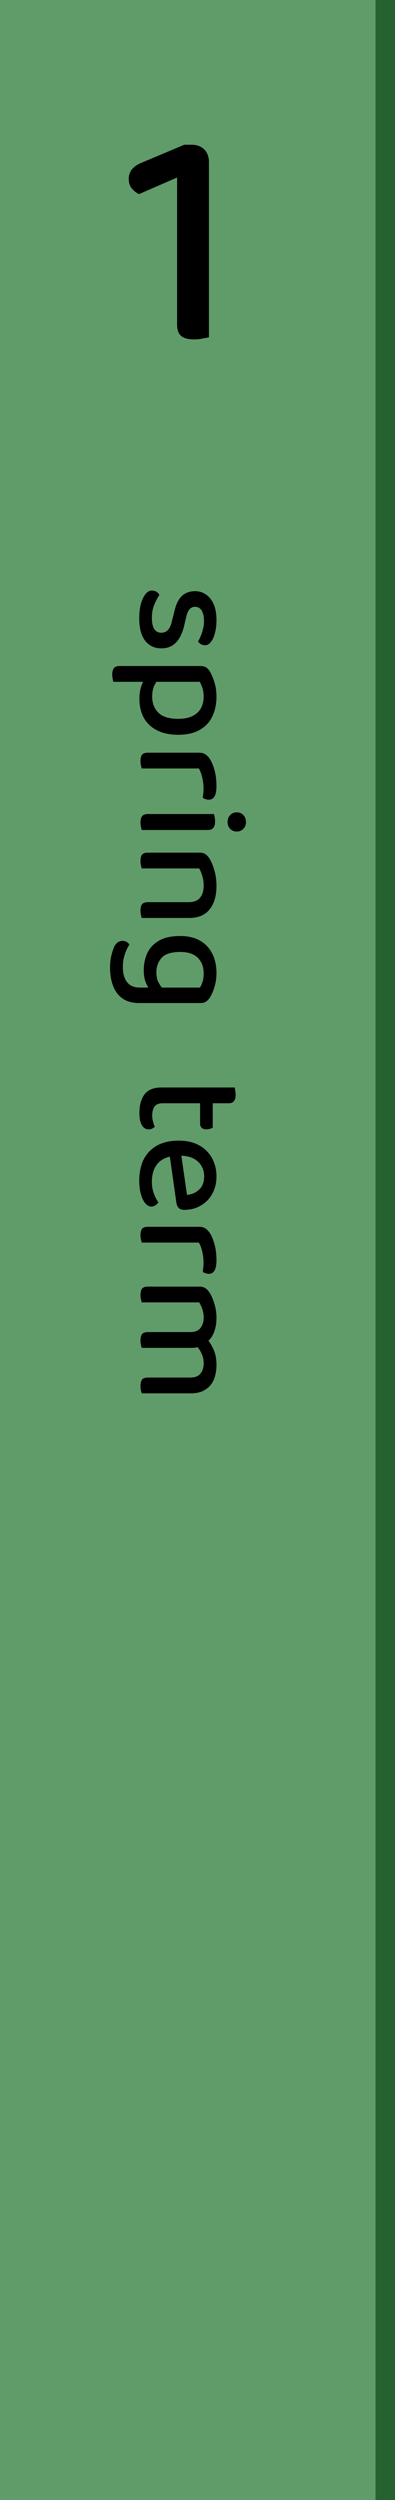 <svg width="162" height="1024" viewBox="0 0 162 1024" fill="none" xmlns="http://www.w3.org/2000/svg">
<rect x="0" y="0" width="162" height="1024" fill="#333333" stroke="none"/>
<rect x="-12" width="166" height="1025" fill="white" fill-opacity="0.7"/>
<rect x="-4" y="-1" width="166" height="1025" fill="#1F822F" fill-opacity="0.6"/>
<path d="M85.688 112.144H72.632V72.72L57.016 79.504C55.907 78.992 54.925 78.224 54.072 77.2C53.219 76.176 52.792 74.853 52.792 73.232C52.792 70.16 54.712 67.899 58.552 66.448L75.576 59.28H78.52C80.739 59.28 82.488 59.92 83.768 61.2C85.048 62.48 85.688 64.229 85.688 66.448V112.144ZM72.632 104.208H85.688V138.128C85.091 138.299 84.237 138.469 83.128 138.64C82.104 138.896 80.952 139.024 79.672 139.024C77.283 139.024 75.491 138.555 74.296 137.616C73.187 136.677 72.632 135.141 72.632 133.008V104.208Z" fill="black"/>
<path d="M66.192 265.56C63.333 265.56 61.093 264.493 59.472 262.36C57.893 260.269 57.104 257.219 57.104 253.208C57.104 249.88 57.616 247.149 58.64 245.016C59.664 242.925 60.88 241.88 62.288 241.88C62.928 241.88 63.525 242.029 64.08 242.328C64.635 242.669 65.061 243.117 65.36 243.672C64.592 244.867 63.888 246.232 63.248 247.768C62.608 249.304 62.288 251.075 62.288 253.08C62.288 257.133 63.589 259.16 66.192 259.16C67.259 259.16 68.133 258.797 68.816 258.072C69.499 257.389 70.011 256.365 70.352 255L71.504 250.456C72.144 247.597 73.168 245.485 74.576 244.12C75.984 242.797 77.797 242.136 80.016 242.136C82.491 242.136 84.56 243.139 86.224 245.144C87.931 247.192 88.784 250.136 88.784 253.976C88.784 255.981 88.571 257.752 88.144 259.288C87.76 260.867 87.205 262.083 86.48 262.936C85.797 263.832 85.008 264.28 84.112 264.28C83.472 264.28 82.896 264.131 82.384 263.832C81.872 263.533 81.488 263.149 81.232 262.68C81.573 262.168 81.915 261.485 82.256 260.632C82.64 259.821 82.96 258.861 83.216 257.752C83.515 256.685 83.664 255.555 83.664 254.36C83.664 252.568 83.344 251.139 82.704 250.072C82.064 249.048 81.168 248.536 80.016 248.536C79.163 248.536 78.437 248.835 77.84 249.432C77.243 250.029 76.773 251.032 76.432 252.44L75.536 256.28C74.768 259.437 73.616 261.763 72.08 263.256C70.587 264.792 68.624 265.56 66.192 265.56ZM57.168 286.169C57.168 284.419 57.403 282.798 57.872 281.305C58.341 279.811 58.875 278.659 59.472 277.849H65.232C64.507 278.659 63.845 279.662 63.248 280.857C62.693 282.094 62.416 283.566 62.416 285.273C62.416 288.046 63.269 290.265 64.976 291.929C66.683 293.593 69.371 294.425 73.04 294.425C75.643 294.425 77.691 293.998 79.184 293.145C80.72 292.334 81.829 291.246 82.512 289.881C83.195 288.515 83.536 287.001 83.536 285.337C83.536 283.971 83.365 282.798 83.024 281.817C82.683 280.835 82.32 279.982 81.936 279.257H61.2V272.793H82.192C83.131 272.793 83.877 272.963 84.432 273.305C85.029 273.646 85.605 274.265 86.16 275.161C86.843 276.355 87.44 277.806 87.952 279.513C88.507 281.262 88.784 283.203 88.784 285.337C88.784 288.323 88.229 290.99 87.12 293.337C86.053 295.683 84.347 297.539 82 298.905C79.696 300.27 76.709 300.953 73.04 300.953C69.541 300.953 66.597 300.313 64.208 299.033C61.861 297.795 60.091 296.067 58.896 293.849C57.744 291.63 57.168 289.07 57.168 286.169ZM46.032 276.312C46.032 275.118 46.267 274.222 46.736 273.625C47.205 273.07 47.973 272.793 49.04 272.793H63.184L63.12 279.257H46.48C46.395 278.958 46.309 278.531 46.224 277.977C46.096 277.465 46.032 276.91 46.032 276.312ZM81.552 314.757H72.144V308.293H81.68C82.704 308.293 83.536 308.506 84.176 308.933C84.859 309.359 85.499 310.021 86.096 310.917C86.864 312.111 87.504 313.669 88.016 315.589C88.528 317.551 88.784 319.685 88.784 321.989C88.784 325.701 87.739 327.557 85.648 327.557C85.136 327.557 84.667 327.471 84.24 327.301C83.813 327.173 83.451 326.981 83.152 326.725C83.237 326.298 83.301 325.743 83.344 325.061C83.429 324.421 83.472 323.759 83.472 323.077C83.472 321.327 83.28 319.727 82.896 318.277C82.555 316.869 82.107 315.695 81.552 314.757ZM74.896 308.293L74.32 314.757H58.128C58.043 314.458 57.936 314.031 57.808 313.477C57.68 312.965 57.616 312.41 57.616 311.812C57.616 310.618 57.829 309.722 58.256 309.125C58.725 308.57 59.515 308.293 60.624 308.293H74.896ZM97.104 332.72C98.171 332.72 99.067 333.082 99.792 333.808C100.517 334.576 100.88 335.536 100.88 336.688C100.88 337.84 100.517 338.778 99.792 339.504C99.067 340.229 98.171 340.592 97.104 340.592C96.037 340.592 95.141 340.229 94.416 339.504C93.691 338.778 93.328 337.84 93.328 336.688C93.328 335.536 93.691 334.576 94.416 333.808C95.141 333.082 96.037 332.72 97.104 332.72ZM74.896 333.424V339.952H58.128C58.043 339.653 57.936 339.226 57.808 338.672C57.68 338.16 57.616 337.584 57.616 336.944C57.616 335.792 57.829 334.917 58.256 334.32C58.725 333.722 59.515 333.424 60.624 333.424H74.896ZM71.632 339.952V333.424H87.696C87.824 333.722 87.931 334.128 88.016 334.64C88.144 335.194 88.208 335.792 88.208 336.432C88.208 337.626 87.973 338.501 87.504 339.056C87.077 339.653 86.309 339.952 85.2 339.952H71.632ZM77.648 375.982H71.248V369.518H77.392C79.525 369.518 81.083 368.899 82.064 367.662C83.045 366.467 83.536 364.846 83.536 362.798C83.536 361.305 83.344 359.961 82.96 358.766C82.619 357.571 82.192 356.547 81.68 355.694H71.248V349.23H81.808C82.789 349.23 83.579 349.422 84.176 349.806C84.773 350.19 85.371 350.83 85.968 351.726C86.693 352.921 87.333 354.478 87.888 356.398C88.485 358.318 88.784 360.473 88.784 362.862C88.784 366.958 87.845 370.158 85.968 372.462C84.133 374.809 81.36 375.982 77.648 375.982ZM74.576 349.23V355.694H58.128C58.043 355.395 57.936 354.969 57.808 354.414C57.68 353.902 57.616 353.347 57.616 352.75C57.616 351.555 57.829 350.659 58.256 350.062C58.725 349.507 59.515 349.23 60.624 349.23H74.576ZM74.576 369.518V375.982H58.128C58.043 375.726 57.936 375.321 57.808 374.766C57.68 374.211 57.616 373.635 57.616 373.038C57.616 371.801 57.829 370.905 58.256 370.35C58.725 369.795 59.515 369.518 60.624 369.518H74.576ZM58.96 397.333C58.96 394.816 59.451 392.491 60.432 390.358C61.413 388.267 62.992 386.582 65.168 385.302C67.344 384.022 70.245 383.382 73.872 383.382C77.157 383.382 79.888 384.022 82.064 385.302C84.283 386.582 85.947 388.352 87.056 390.614C88.208 392.918 88.784 395.563 88.784 398.55C88.784 400.598 88.507 402.496 87.952 404.246C87.44 405.995 86.821 407.424 86.096 408.534C85.669 409.216 85.157 409.771 84.56 410.198C83.963 410.624 83.237 410.838 82.384 410.838H62.544V404.502H82C82.427 403.819 82.789 403.008 83.088 402.07C83.387 401.131 83.536 400 83.536 398.678C83.536 396.032 82.725 393.899 81.104 392.278C79.525 390.699 77.115 389.91 73.872 389.91C70.331 389.91 67.813 390.699 66.32 392.278C64.869 393.899 64.144 395.883 64.144 398.23C64.144 399.979 64.443 401.387 65.04 402.454C65.637 403.563 66.277 404.459 66.96 405.142L61.52 405.398C60.88 404.672 60.283 403.627 59.728 402.262C59.216 400.896 58.96 399.254 58.96 397.333ZM57.424 404.502H63.952V410.838H57.104C54.245 410.838 51.941 410.198 50.192 408.918C48.443 407.68 47.163 405.952 46.352 403.734C45.541 401.558 45.136 399.104 45.136 396.374C45.136 394.198 45.371 392.32 45.84 390.742C46.267 389.163 46.672 388.032 47.056 387.35C47.867 386.027 48.912 385.366 50.192 385.366C50.875 385.366 51.472 385.515 51.984 385.814C52.453 386.112 52.816 386.475 53.072 386.902C52.389 387.883 51.771 389.184 51.216 390.806C50.661 392.427 50.384 394.155 50.384 395.99C50.384 398.72 50.96 400.811 52.112 402.262C53.221 403.755 54.992 404.502 57.424 404.502ZM74.896 445.419V451.883H66.704C65.125 451.883 64.016 452.331 63.376 453.227C62.736 454.123 62.416 455.382 62.416 457.003C62.416 457.728 62.523 458.496 62.736 459.307C62.949 460.16 63.205 460.886 63.504 461.483C63.205 461.782 62.843 462.038 62.416 462.251C61.989 462.464 61.477 462.571 60.88 462.571C59.771 462.571 58.875 461.995 58.192 460.843C57.509 459.734 57.168 458.07 57.168 455.851C57.168 452.694 57.872 450.155 59.28 448.235C60.688 446.358 63.013 445.419 66.256 445.419H74.896ZM82.064 449.067H87.248V461.867C87.035 461.995 86.693 462.144 86.224 462.315C85.755 462.486 85.264 462.571 84.752 462.571C83.856 462.571 83.173 462.358 82.704 461.931C82.277 461.504 82.064 460.928 82.064 460.203V449.067ZM73.04 451.883V445.419H96.208C96.293 445.675 96.379 446.08 96.464 446.635C96.592 447.19 96.656 447.787 96.656 448.427C96.656 449.579 96.421 450.432 95.952 450.987C95.525 451.584 94.779 451.883 93.712 451.883H73.04ZM69.328 471.417L74.064 471.161L76.688 489.401C78.693 489.23 80.357 488.505 81.68 487.225C83.045 485.945 83.728 484.131 83.728 481.785C83.728 479.353 82.875 477.347 81.168 475.769C79.461 474.19 77.008 473.379 73.808 473.337L71.504 473.465C68.432 473.763 66.128 474.83 64.592 476.665C63.056 478.542 62.288 480.995 62.288 484.025C62.288 485.817 62.565 487.438 63.12 488.889C63.675 490.382 64.293 491.577 64.976 492.473C64.635 492.985 64.208 493.39 63.696 493.689C63.227 494.03 62.693 494.201 62.096 494.201C61.157 494.201 60.304 493.731 59.536 492.793C58.768 491.854 58.171 490.574 57.744 488.953C57.317 487.374 57.104 485.603 57.104 483.641C57.104 480.313 57.701 477.411 58.896 474.937C60.133 472.505 61.947 470.606 64.336 469.241C66.768 467.875 69.733 467.193 73.232 467.193C75.749 467.193 77.968 467.555 79.888 468.281C81.851 469.049 83.472 470.094 84.752 471.417C86.075 472.739 87.077 474.297 87.76 476.089C88.443 477.881 88.784 479.801 88.784 481.849C88.784 484.537 88.208 486.905 87.056 488.953C85.947 491.001 84.389 492.601 82.384 493.753C80.421 494.947 78.139 495.545 75.536 495.545C74.512 495.545 73.744 495.267 73.232 494.713C72.763 494.201 72.464 493.497 72.336 492.601L69.328 471.417ZM81.552 508.944H72.144V502.48H81.68C82.704 502.48 83.536 502.693 84.176 503.12C84.859 503.547 85.499 504.208 86.096 505.104C86.864 506.299 87.504 507.856 88.016 509.776C88.528 511.739 88.784 513.872 88.784 516.176C88.784 519.888 87.739 521.744 85.648 521.744C85.136 521.744 84.667 521.659 84.24 521.488C83.813 521.36 83.451 521.168 83.152 520.912C83.237 520.485 83.301 519.931 83.344 519.248C83.429 518.608 83.472 517.947 83.472 517.264C83.472 515.515 83.28 513.915 82.896 512.464C82.555 511.056 82.107 509.883 81.552 508.944ZM74.896 502.48L74.32 508.944H58.128C58.043 508.645 57.936 508.219 57.808 507.664C57.68 507.152 57.616 506.597 57.616 506C57.616 504.805 57.829 503.909 58.256 503.312C58.725 502.757 59.515 502.48 60.624 502.48H74.896ZM78.672 552.068H71.376V545.604H78.032C79.952 545.604 81.339 545.049 82.192 543.94C83.088 542.831 83.536 541.38 83.536 539.588C83.536 538.393 83.344 537.241 82.96 536.132C82.576 535.065 82.149 534.169 81.68 533.444H71.376L71.376 526.98H81.808C82.747 526.98 83.515 527.172 84.112 527.556C84.752 527.94 85.371 528.58 85.968 529.476C86.736 530.671 87.397 532.207 87.952 534.084C88.507 535.961 88.784 537.86 88.784 539.78C88.784 541.913 88.464 543.833 87.824 545.54C87.184 547.247 86.245 548.569 85.008 549.508C84.752 549.807 84.496 550.063 84.24 550.276C84.027 550.489 83.749 550.681 83.408 550.852C82.853 551.193 82.171 551.471 81.36 551.684C80.549 551.94 79.653 552.068 78.672 552.068ZM78.352 570.692H71.376V564.228H78.032C79.952 564.228 81.339 563.695 82.192 562.628C83.088 561.561 83.536 560.132 83.536 558.34C83.536 557.017 83.259 555.737 82.704 554.5C82.192 553.263 81.445 552.153 80.464 551.172L84.752 548.228C85.819 549.423 86.757 550.916 87.568 552.708C88.379 554.5 88.784 556.612 88.784 559.044C88.784 561.305 88.421 563.311 87.696 565.06C86.971 566.809 85.819 568.175 84.24 569.156C82.704 570.18 80.741 570.692 78.352 570.692ZM74.576 526.98L74.576 533.444H58.128C58.043 533.145 57.936 532.719 57.808 532.164C57.68 531.652 57.616 531.097 57.616 530.5C57.616 529.305 57.829 528.409 58.256 527.812C58.725 527.257 59.515 526.98 60.624 526.98H74.576ZM74.576 545.604V552.068H58.128C58.043 551.812 57.936 551.407 57.808 550.852C57.68 550.297 57.616 549.721 57.616 549.124C57.616 547.929 57.829 547.033 58.256 546.436C58.725 545.881 59.515 545.604 60.624 545.604H74.576ZM74.576 564.228V570.692H58.128C58.043 570.436 57.936 570.031 57.808 569.476C57.68 568.921 57.616 568.345 57.616 567.748C57.616 566.553 57.829 565.657 58.256 565.06C58.725 564.505 59.515 564.228 60.624 564.228H74.576Z" fill="black"/>
</svg>
